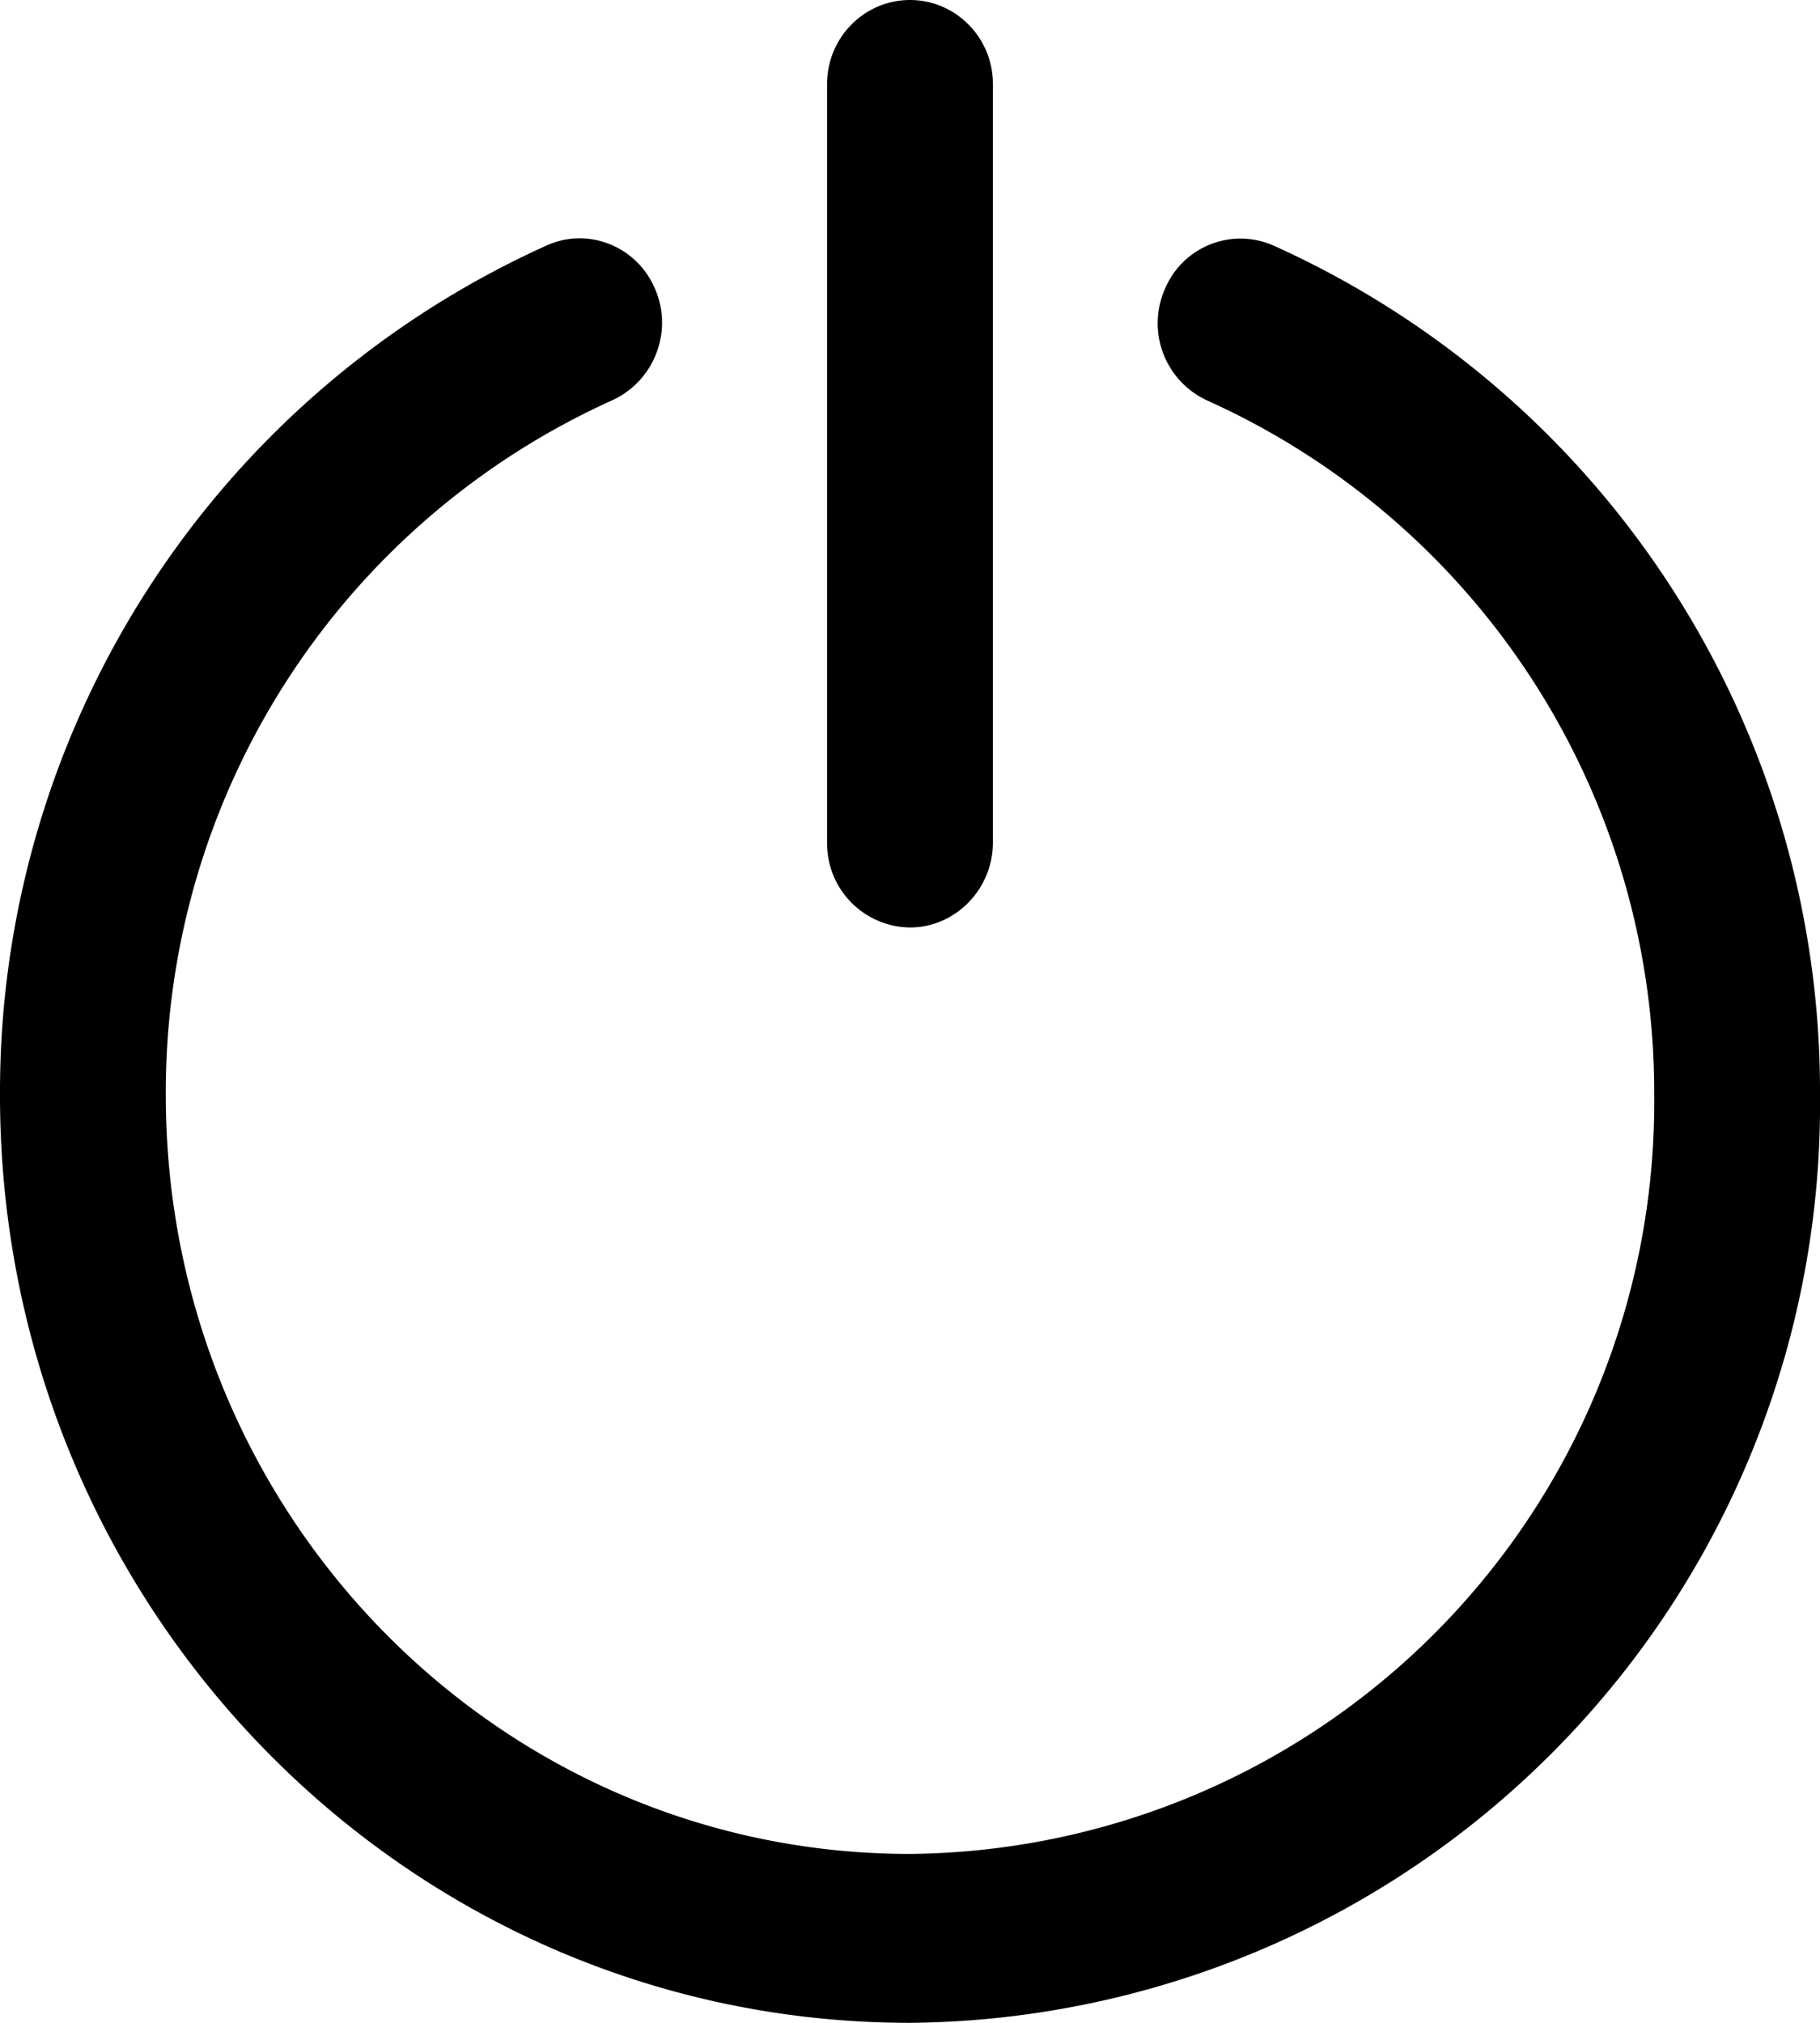 <svg xmlns="http://www.w3.org/2000/svg" xmlns:xlink="http://www.w3.org/1999/xlink" width="18" height="20" viewBox="0 0 18 20"><defs><path id="kolma" d="M1246.18 33.33v-7.5c0-.46.37-.83.82-.83.45 0 .82.37.82.83v7.5c0 .46-.37.84-.82.84a.83.83 0 0 1-.82-.84zm-8.18 2.5a9.18 9.18 0 0 1 5.4-8.4c.41-.19.9 0 1.08.43.18.42-.01.91-.43 1.1a7.5 7.5 0 0 0-4.41 6.87c0 4.15 3.3 7.5 7.36 7.5a7.43 7.43 0 0 0 7.36-7.5 7.5 7.5 0 0 0-4.42-6.87.84.84 0 0 1-.42-1.1.81.81 0 0 1 1.08-.43 9.17 9.17 0 0 1 5.4 8.4 9.08 9.08 0 0 1-9 9.17c-4.97 0-9-4.1-9-9.17z"/></defs><g><g transform="translate(-1238 -25)"><use xlink:href="#kolma"/></g></g></svg>